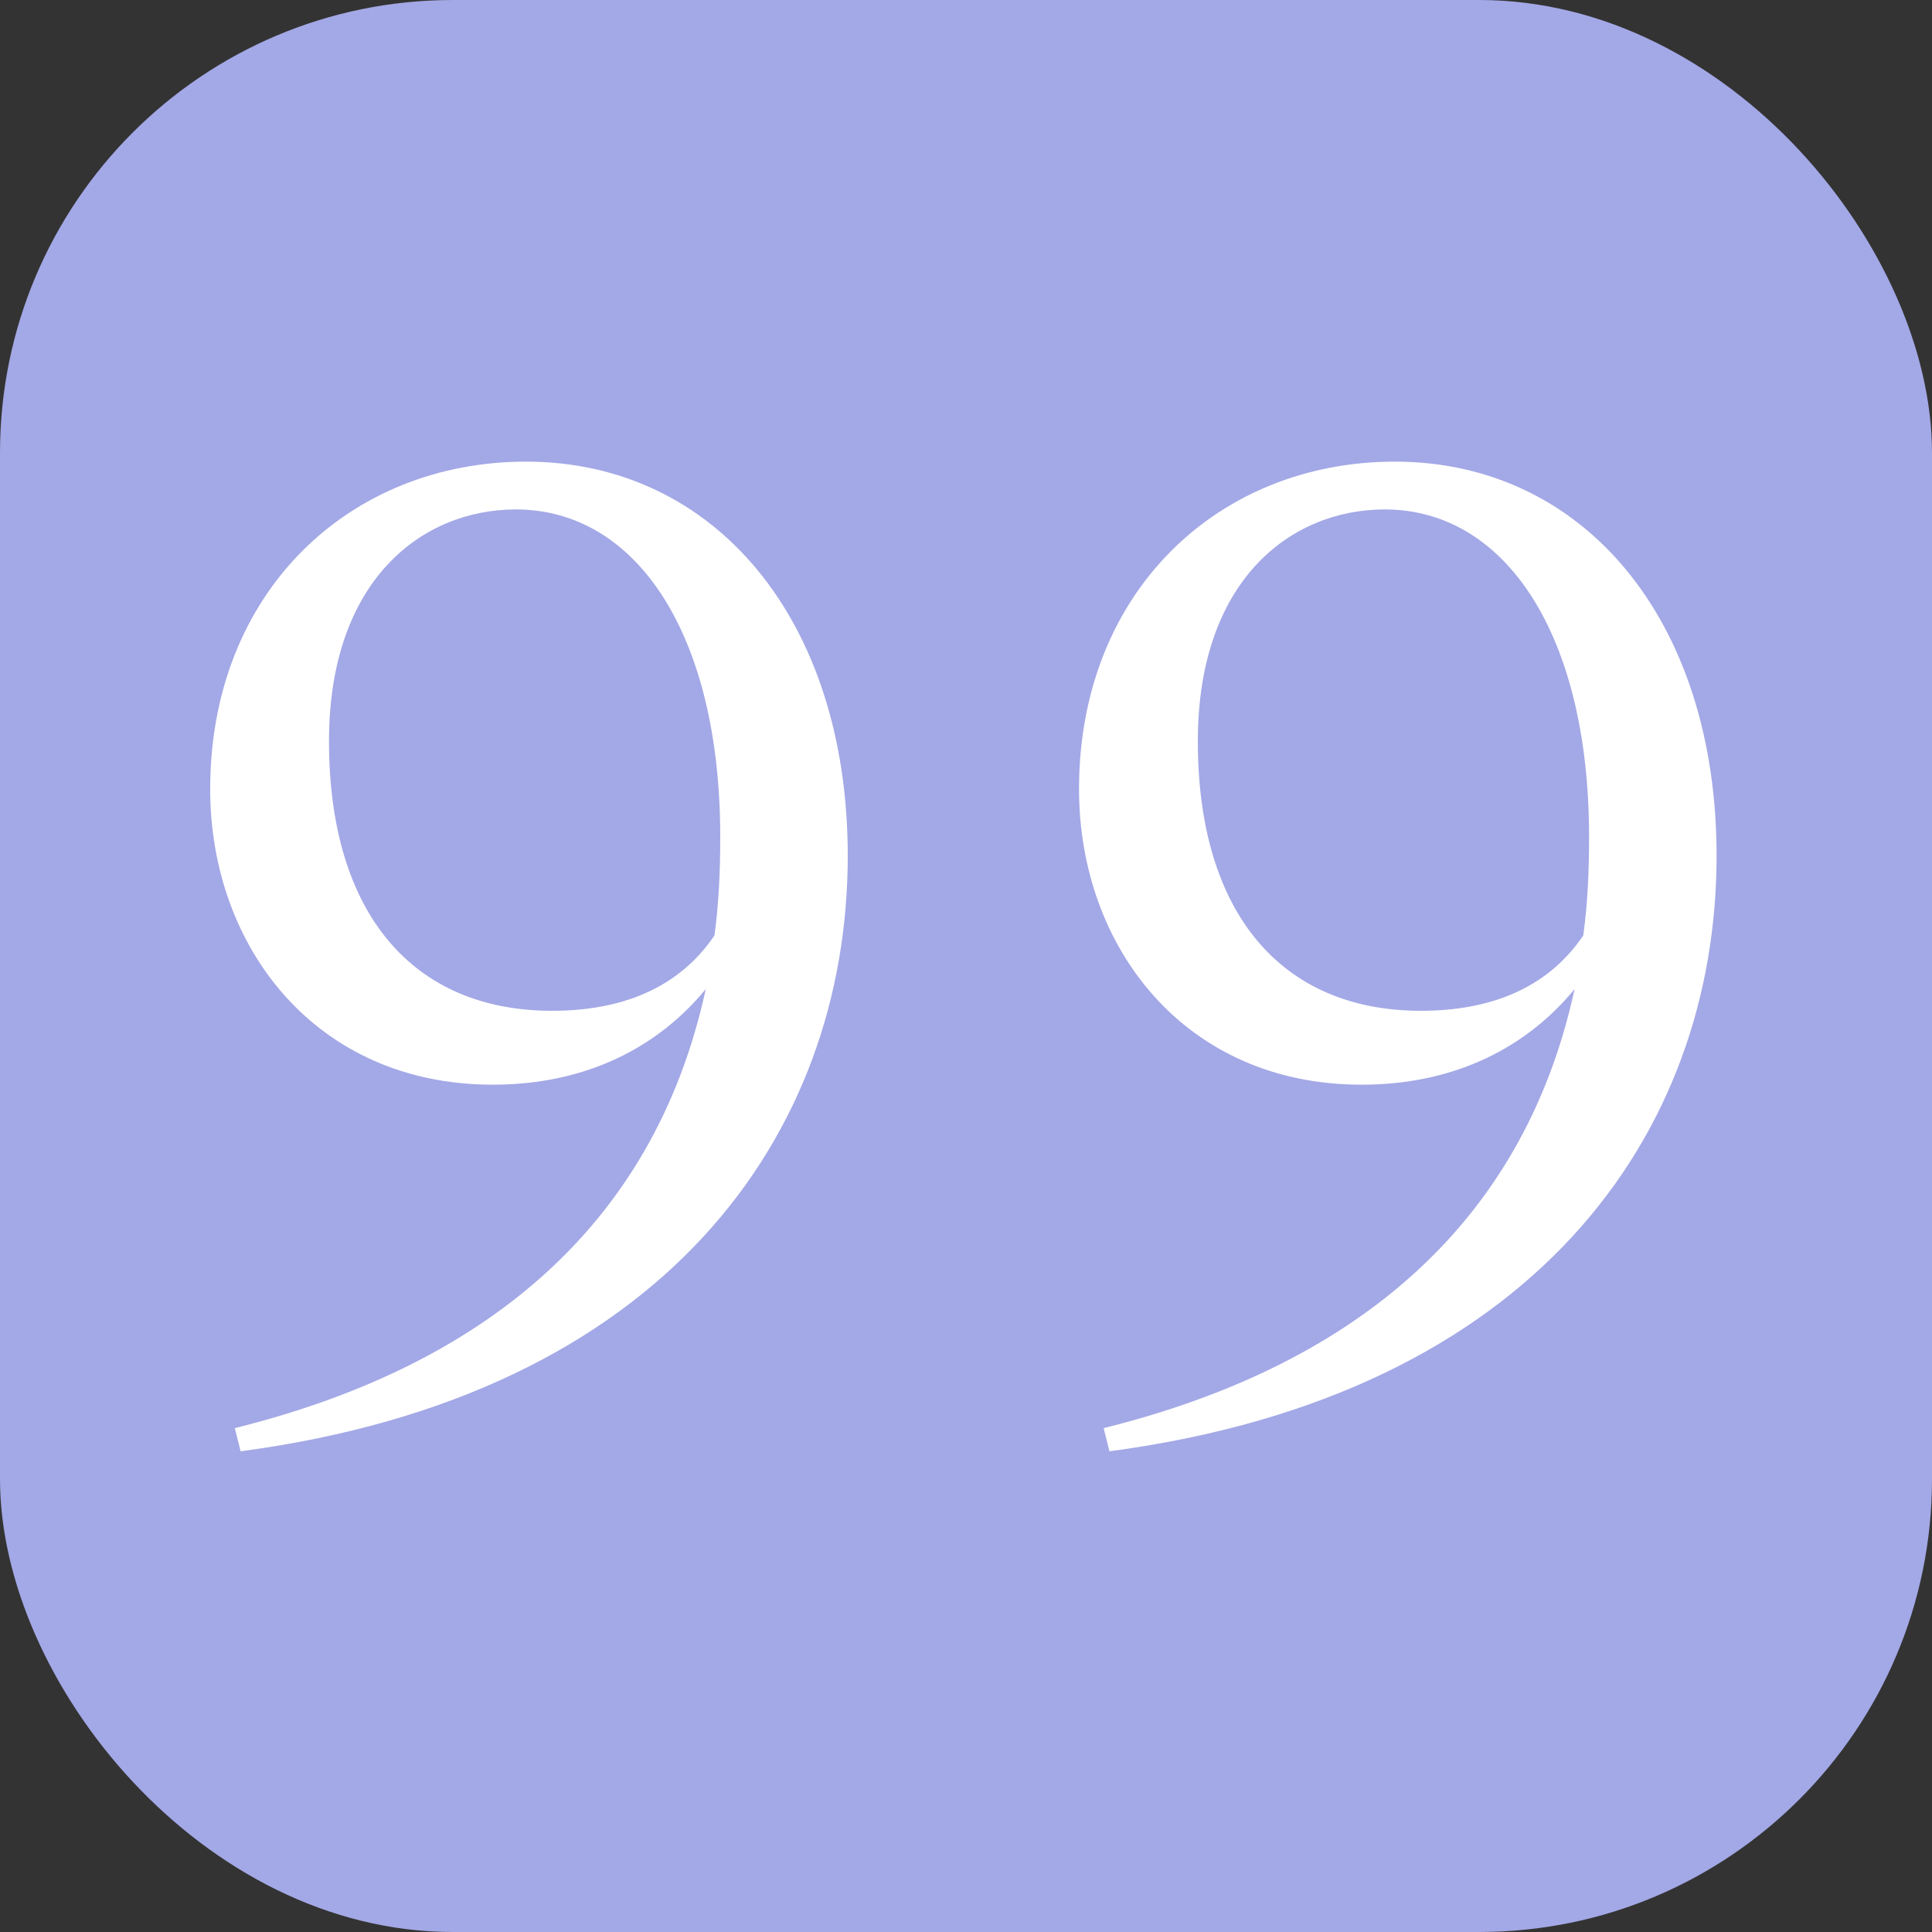 <svg width="128" height="128" viewBox="0 0 128 128" fill="none" xmlns="http://www.w3.org/2000/svg">
<rect x="0" y="0" width="128" height="128" fill="#333333" stroke="none"/>
<rect width="128" height="128" rx="30" fill="#A3A8E6"/>
<path d="M48.294 60.152L49.157 61.496C48.581 62.936 47.718 64.28 46.758 65.528L47.334 61.976C47.718 61.4 48.005 60.824 48.294 60.152ZM13.925 52.28C13.925 39.224 23.142 30.584 34.853 30.584C47.334 30.584 56.166 41.048 56.166 56.696C56.166 75.128 44.069 92.408 15.941 96.152L15.557 94.616C31.782 90.584 43.301 81.464 46.758 65.528C43.685 69.272 38.981 71.864 32.645 71.864C20.933 71.864 13.925 62.744 13.925 52.28ZM21.797 49.112C21.797 60.536 27.366 66.968 36.581 66.968C41.093 66.968 44.934 65.528 47.334 61.976C47.621 59.864 47.718 57.752 47.718 55.448C47.718 42.008 42.15 33.752 34.181 33.752C27.942 33.752 21.797 38.456 21.797 49.112ZM105.856 60.152L106.72 61.496C106.144 62.936 105.28 64.28 104.32 65.528L104.896 61.976C105.28 61.4 105.568 60.824 105.856 60.152ZM71.488 52.28C71.488 39.224 80.704 30.584 92.416 30.584C104.896 30.584 113.728 41.048 113.728 56.696C113.728 75.128 101.632 92.408 73.504 96.152L73.12 94.616C89.344 90.584 100.864 81.464 104.32 65.528C101.248 69.272 96.544 71.864 90.208 71.864C78.496 71.864 71.488 62.744 71.488 52.28ZM79.36 49.112C79.36 60.536 84.928 66.968 94.144 66.968C98.656 66.968 102.496 65.528 104.896 61.976C105.184 59.864 105.28 57.752 105.28 55.448C105.28 42.008 99.712 33.752 91.744 33.752C85.504 33.752 79.36 38.456 79.36 49.112Z" fill="white"/>
</svg>
